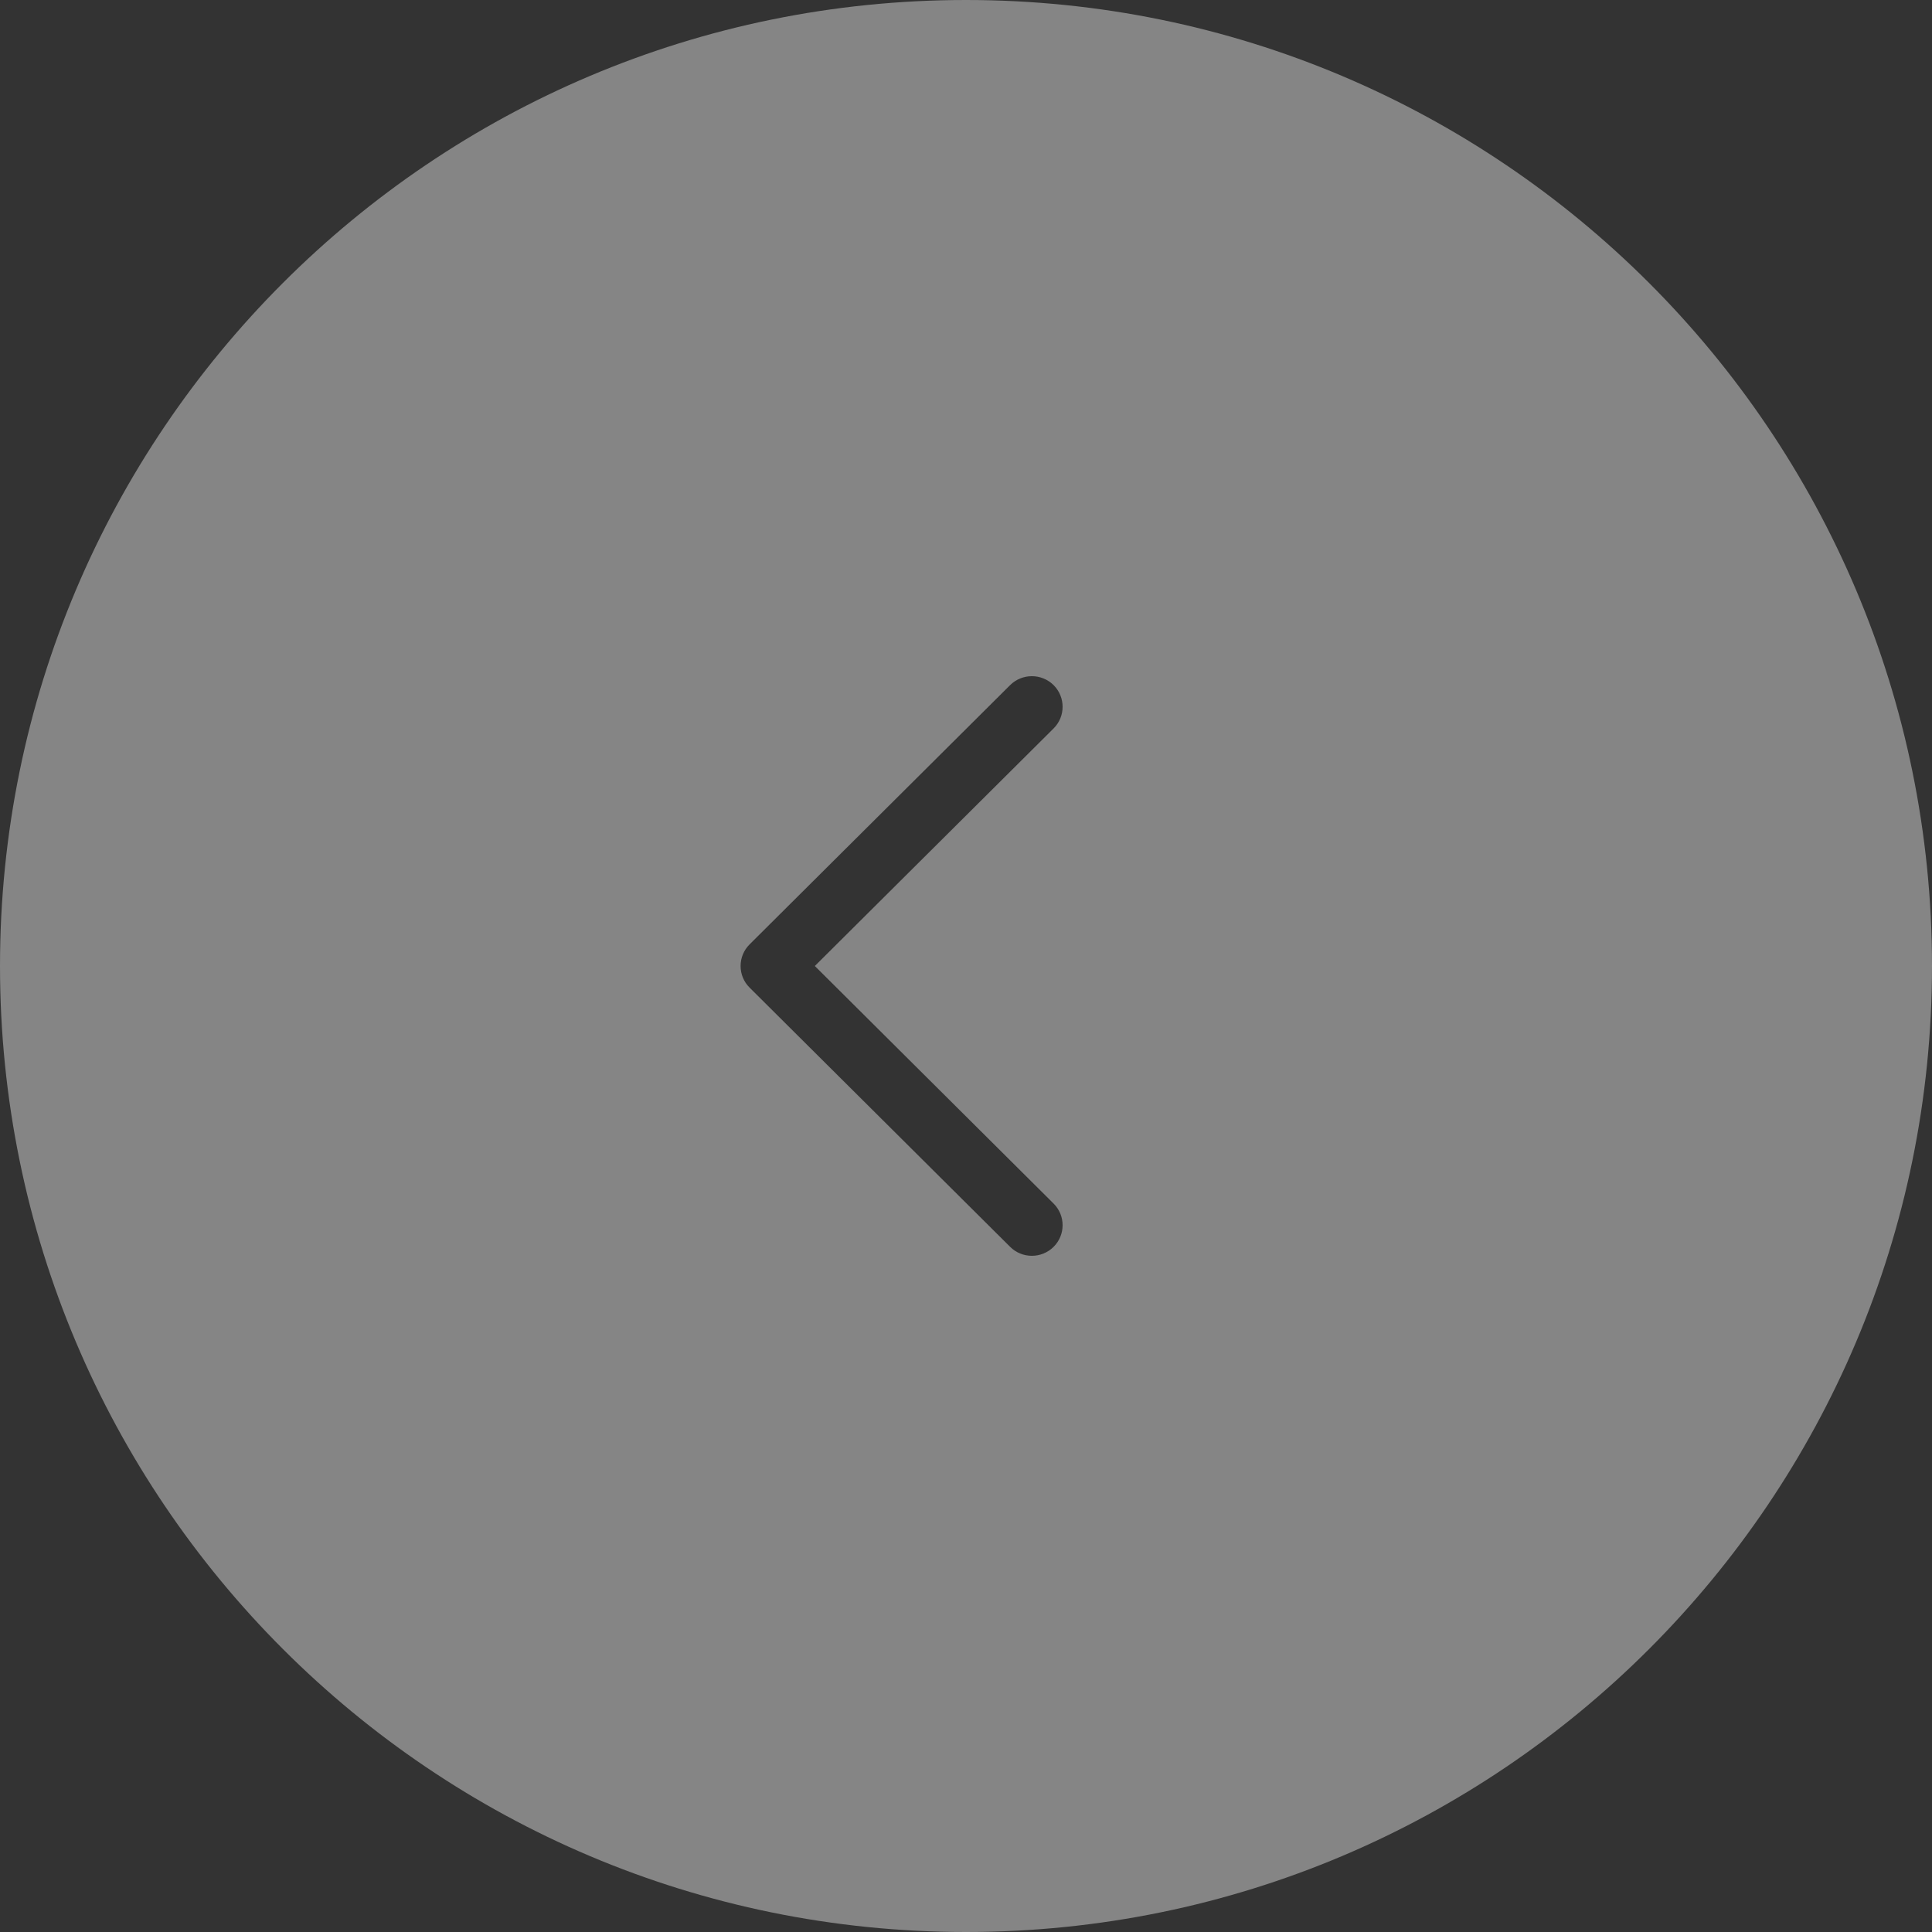 <svg width="40" height="40" viewBox="0 0 40 40" fill="none" xmlns="http://www.w3.org/2000/svg">
<rect x="0" y="0" width="40" height="40" fill="#333333" stroke="none"/>
<path opacity="0.4" fill-rule="evenodd" clip-rule="evenodd" d="M20 40C31.046 40 40 31.046 40 20C40 8.954 31.046 0 20 0C8.954 0 0 8.954 0 20C0 31.046 8.954 40 20 40ZM16.87 20L21.814 24.919C22.062 25.166 22.062 25.567 21.814 25.814C21.565 26.062 21.162 26.062 20.913 25.814L15.52 20.448C15.271 20.201 15.271 19.799 15.52 19.552L20.913 14.185C21.162 13.938 21.565 13.938 21.814 14.185C22.062 14.433 22.062 14.834 21.814 15.081L16.87 20Z" fill="white"/>
</svg>
